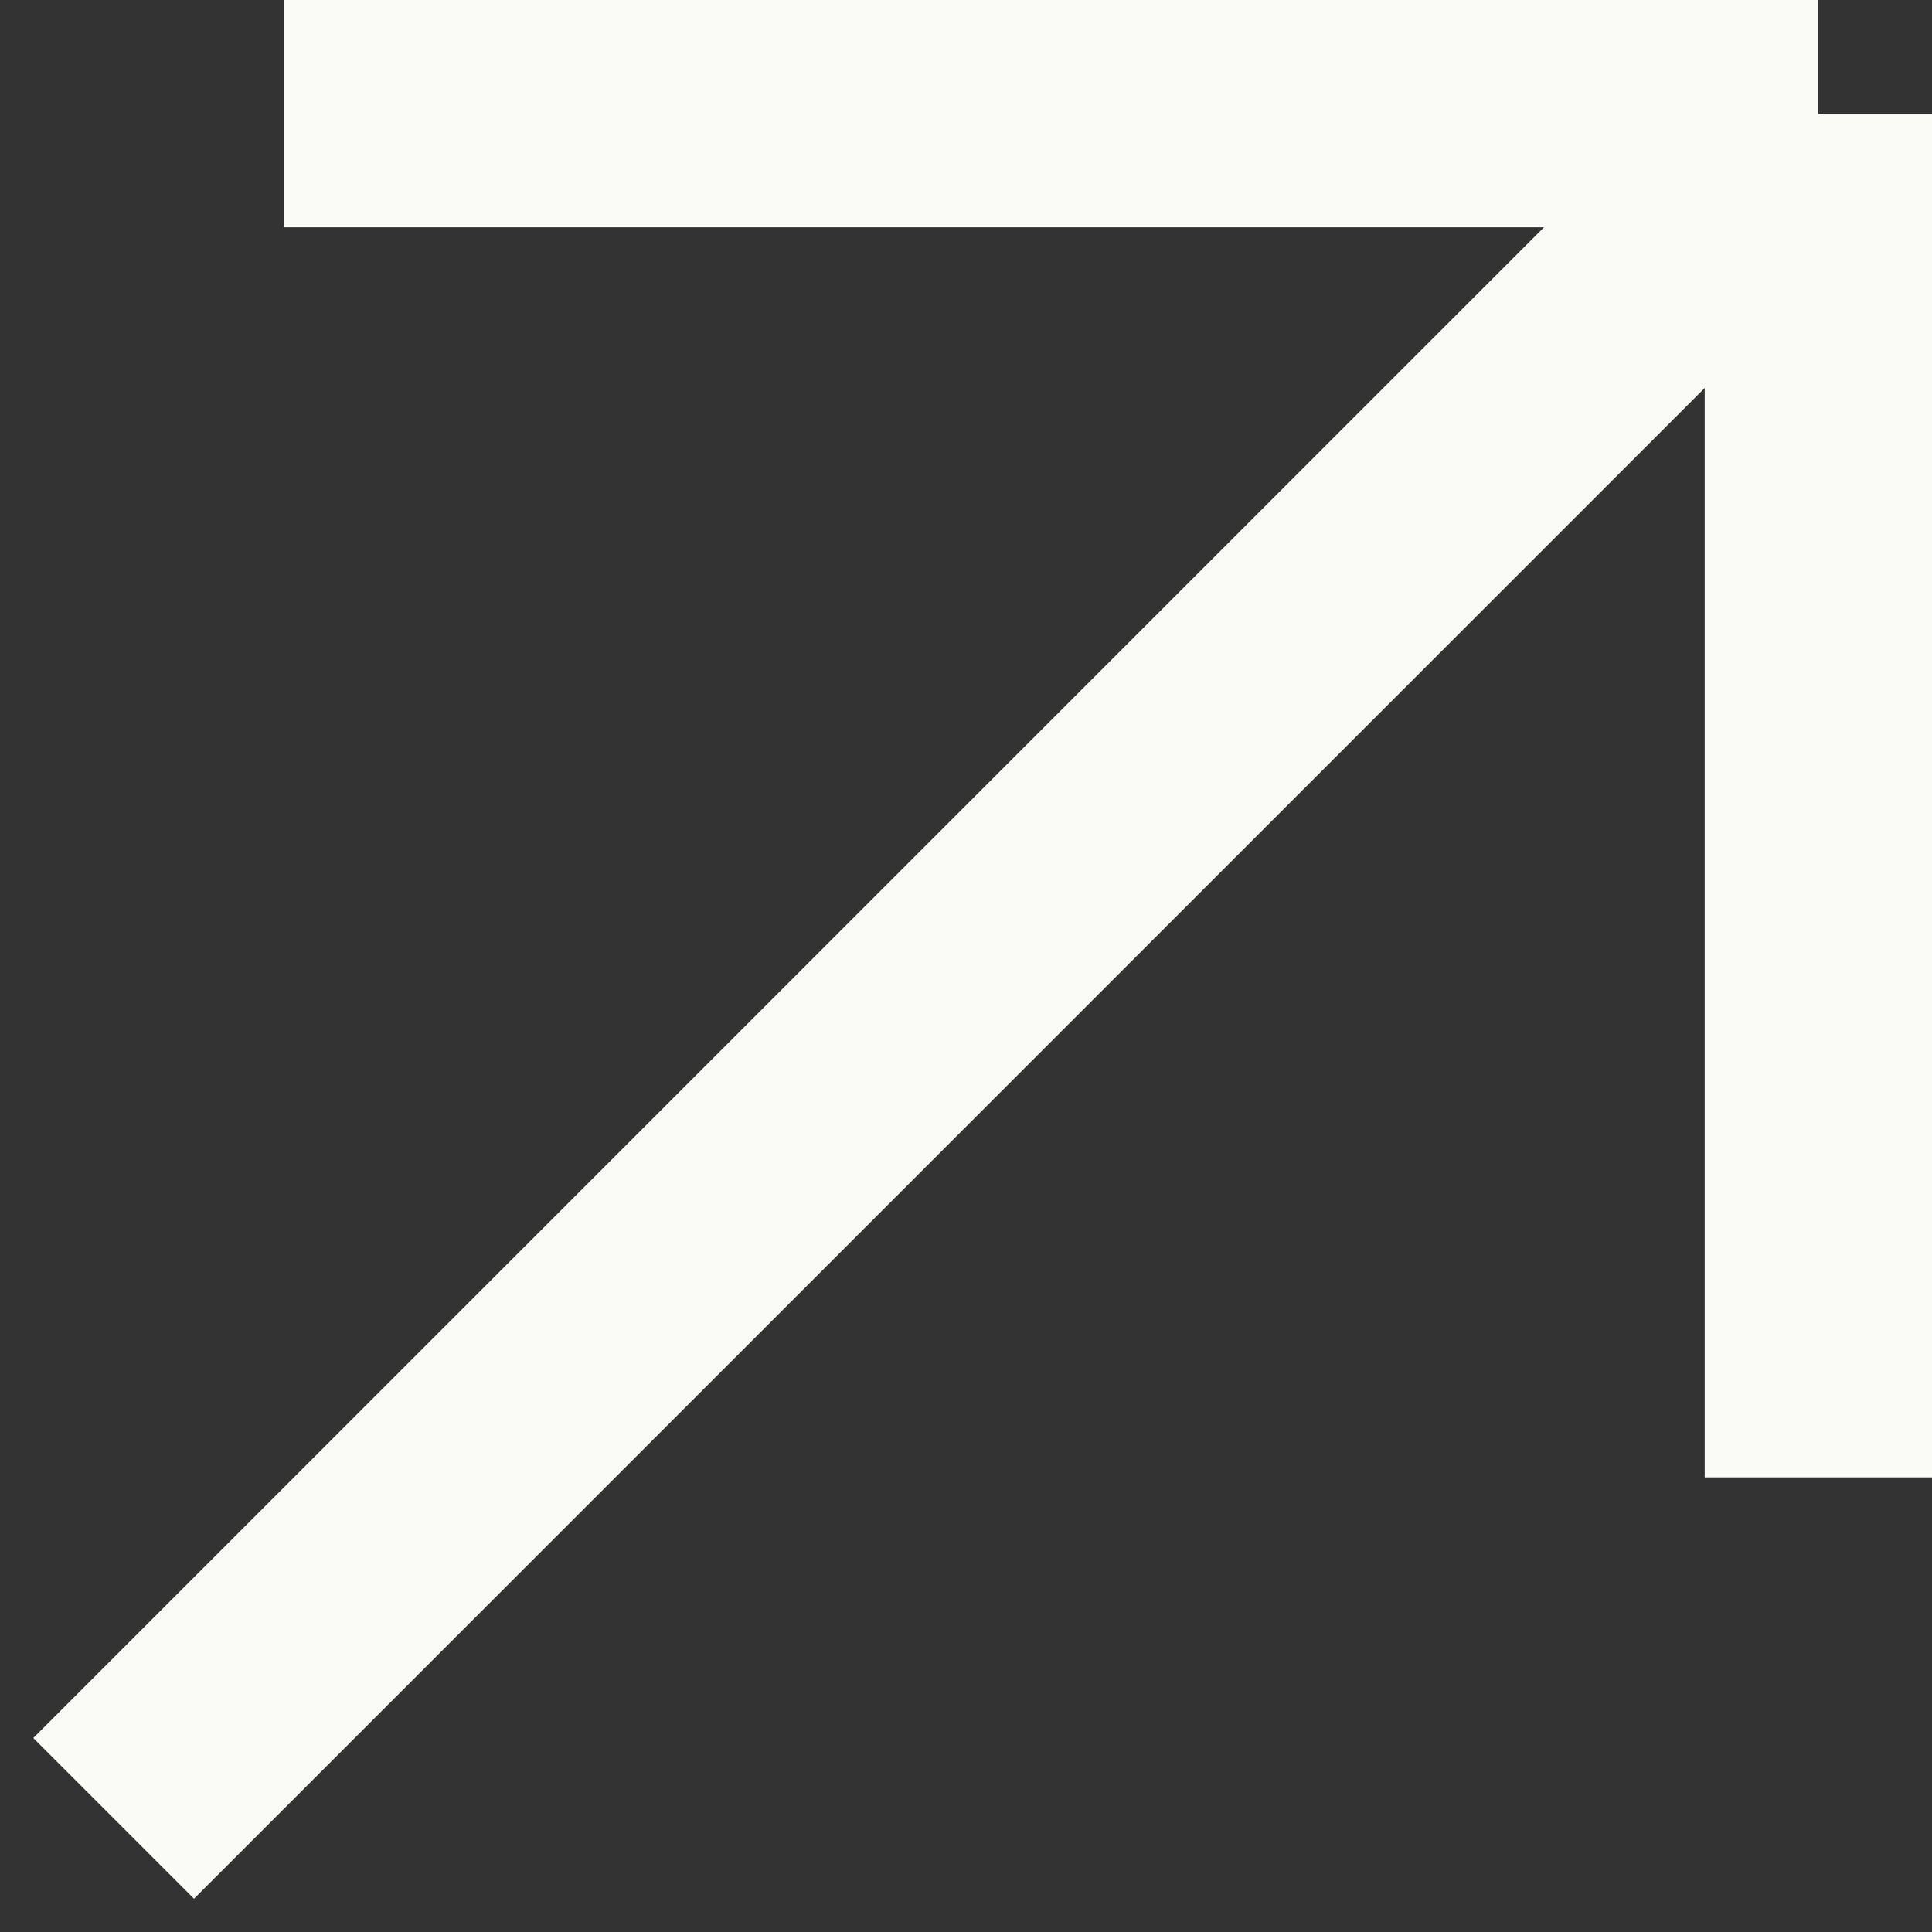 <svg width="17" height="17" viewBox="0 0 17 17" fill="none" xmlns="http://www.w3.org/2000/svg">
<rect x="0" y="0" width="17" height="17" fill="#333333" stroke="none"/>
<path d="M2.5 1H16M16 1V13M16 1L1 16" stroke="#FAFAF7" stroke-width="2"/>
</svg>
